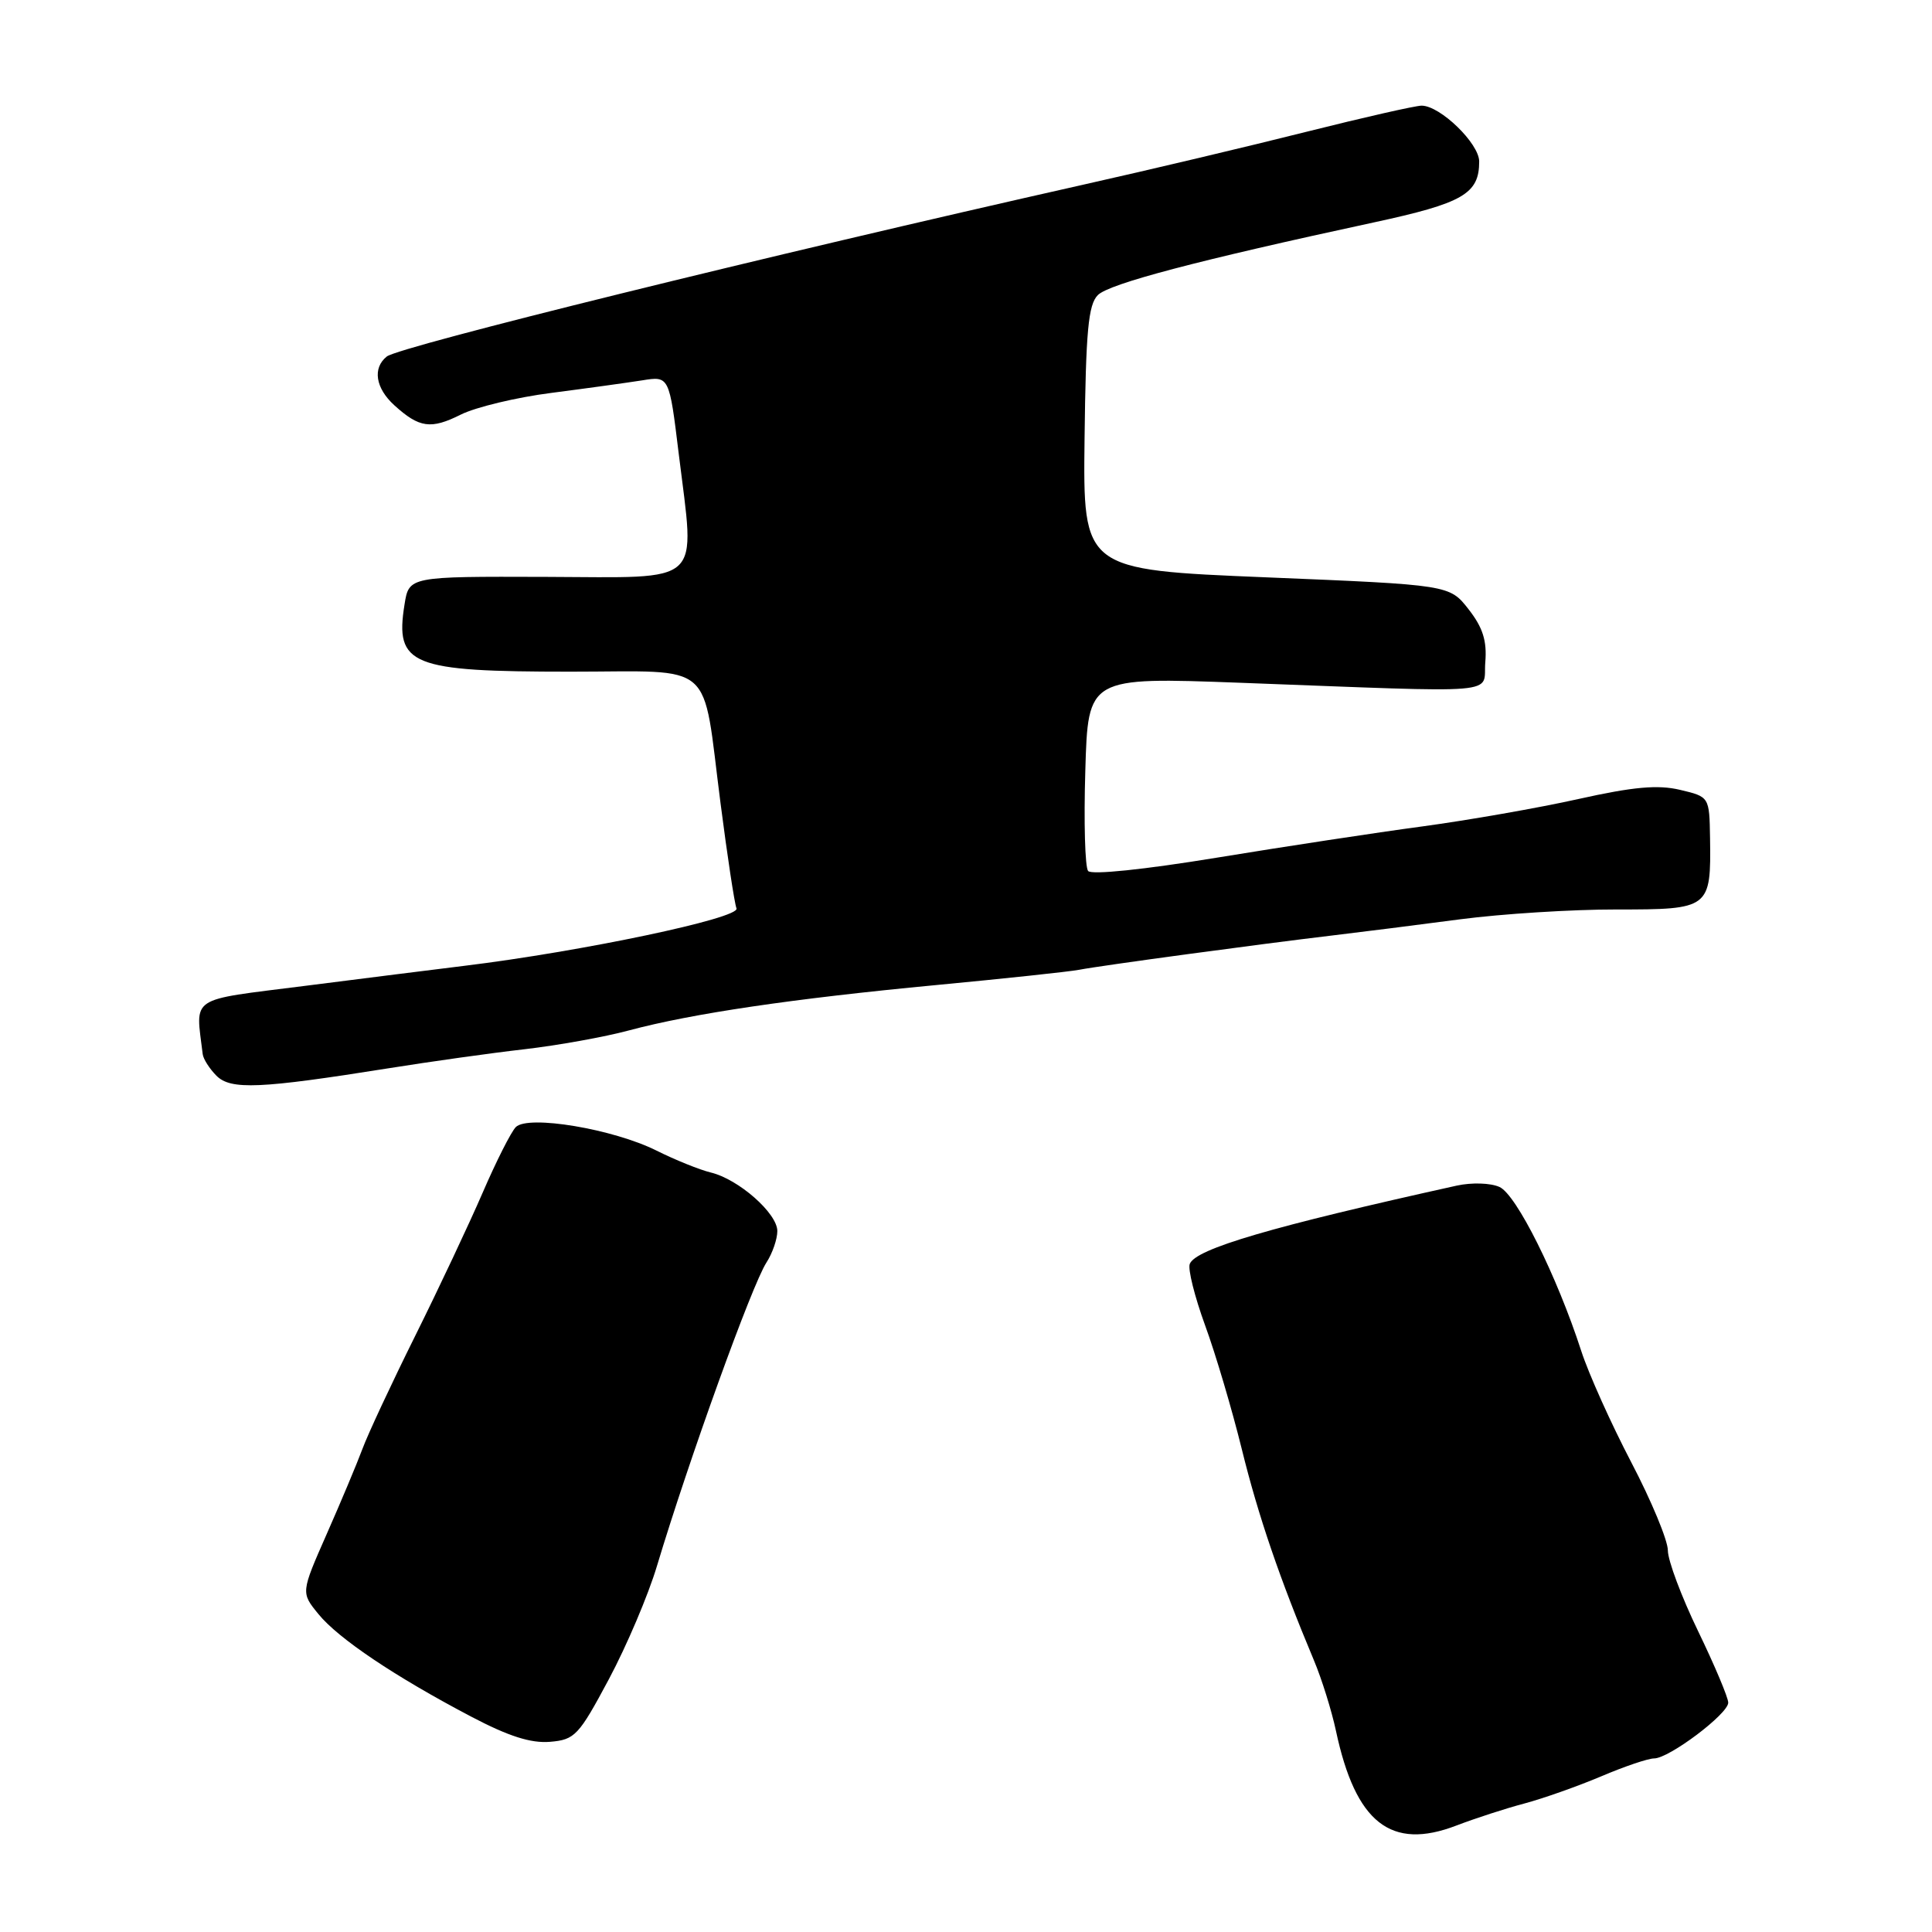<?xml version="1.0" encoding="UTF-8" standalone="no"?>
<!DOCTYPE svg PUBLIC "-//W3C//DTD SVG 1.1//EN" "http://www.w3.org/Graphics/SVG/1.1/DTD/svg11.dtd" >
<svg xmlns="http://www.w3.org/2000/svg" xmlns:xlink="http://www.w3.org/1999/xlink" version="1.1" viewBox="0 0 256 256">
 <g >
 <path fill="currentColor"
d=" M 202.00 238.97 C 204.47 238.31 209.03 236.70 212.13 235.39 C 215.22 234.07 218.39 233.00 219.18 233.00 C 221.16 233.00 229.00 227.10 229.00 225.61 C 229.00 224.94 227.20 220.67 225.00 216.12 C 222.80 211.57 221.00 206.77 221.00 205.44 C 221.00 204.11 218.82 198.86 216.15 193.76 C 213.49 188.67 210.50 182.03 209.52 179.00 C 206.29 169.04 200.92 158.27 198.69 157.28 C 197.50 156.74 195.00 156.67 193.03 157.10 C 168.48 162.53 158.41 165.48 157.65 167.48 C 157.38 168.16 158.30 171.82 159.68 175.61 C 161.07 179.40 163.25 186.77 164.54 192.00 C 166.72 200.86 169.57 209.19 174.10 220.00 C 175.14 222.47 176.45 226.68 177.02 229.34 C 179.62 241.54 184.31 245.23 192.99 241.89 C 195.47 240.94 199.53 239.62 202.00 238.97 Z  M 80.68 222.50 C 83.03 218.10 85.90 211.35 87.05 207.50 C 91.27 193.45 99.64 170.24 101.56 167.29 C 102.35 166.07 103.00 164.19 103.00 163.12 C 103.00 160.77 97.86 156.24 94.17 155.36 C 92.70 155.00 89.47 153.70 86.99 152.46 C 81.24 149.59 69.98 147.71 68.35 149.34 C 67.72 149.98 65.75 153.88 63.97 158.00 C 62.19 162.12 58.16 170.68 55.02 177.00 C 51.88 183.32 48.73 190.07 48.02 192.00 C 47.30 193.93 45.18 198.99 43.29 203.27 C 39.87 211.03 39.87 211.03 42.19 213.87 C 44.82 217.11 52.34 222.16 62.43 227.46 C 67.39 230.07 70.35 231.01 72.88 230.80 C 76.18 230.52 76.68 229.98 80.68 222.50 Z  M 51.50 141.55 C 57.00 140.67 65.10 139.53 69.50 139.03 C 73.90 138.52 80.14 137.40 83.36 136.53 C 91.74 134.29 105.03 132.33 124.00 130.53 C 133.07 129.67 141.62 128.76 143.00 128.50 C 146.03 127.92 166.83 125.11 176.50 123.96 C 180.35 123.50 188.00 122.54 193.50 121.81 C 199.00 121.09 208.31 120.50 214.20 120.51 C 226.56 120.52 226.73 120.39 226.59 111.04 C 226.50 105.58 226.50 105.58 222.62 104.66 C 219.67 103.96 216.44 104.25 209.12 105.88 C 203.83 107.06 194.55 108.68 188.50 109.50 C 182.45 110.31 170.17 112.18 161.21 113.65 C 151.63 115.22 144.62 115.95 144.18 115.41 C 143.77 114.91 143.60 108.92 143.81 102.11 C 144.17 89.72 144.17 89.72 164.34 90.47 C 199.89 91.80 196.45 92.09 196.81 87.74 C 197.04 84.92 196.49 83.16 194.60 80.74 C 192.07 77.50 192.07 77.50 167.78 76.50 C 143.50 75.50 143.50 75.50 143.71 58.08 C 143.88 43.87 144.20 40.37 145.47 39.10 C 146.98 37.59 158.72 34.50 182.00 29.48 C 193.87 26.92 196.00 25.69 196.00 21.40 C 196.00 19.01 190.83 14.00 188.37 14.00 C 187.56 14.00 180.73 15.55 173.20 17.44 C 165.66 19.34 152.30 22.51 143.50 24.48 C 101.83 33.85 52.89 45.92 51.25 47.24 C 49.34 48.77 49.75 51.43 52.25 53.70 C 55.56 56.71 57.10 56.92 61.07 54.93 C 63.04 53.95 68.44 52.65 73.07 52.06 C 77.71 51.46 83.12 50.71 85.09 50.40 C 88.68 49.82 88.68 49.82 89.94 60.16 C 92.10 77.81 93.50 76.51 72.35 76.44 C 54.19 76.38 54.19 76.38 53.60 80.11 C 52.31 88.15 54.42 89.00 75.57 89.00 C 95.04 89.00 92.99 87.21 95.47 106.40 C 96.37 113.39 97.32 119.68 97.59 120.37 C 98.08 121.66 77.07 126.08 61.50 127.98 C 57.65 128.45 48.13 129.65 40.35 130.64 C 24.83 132.61 25.92 131.88 26.86 139.68 C 26.94 140.33 27.76 141.61 28.68 142.54 C 30.58 144.44 34.43 144.27 51.50 141.55 Z "/>
</g>
</svg>